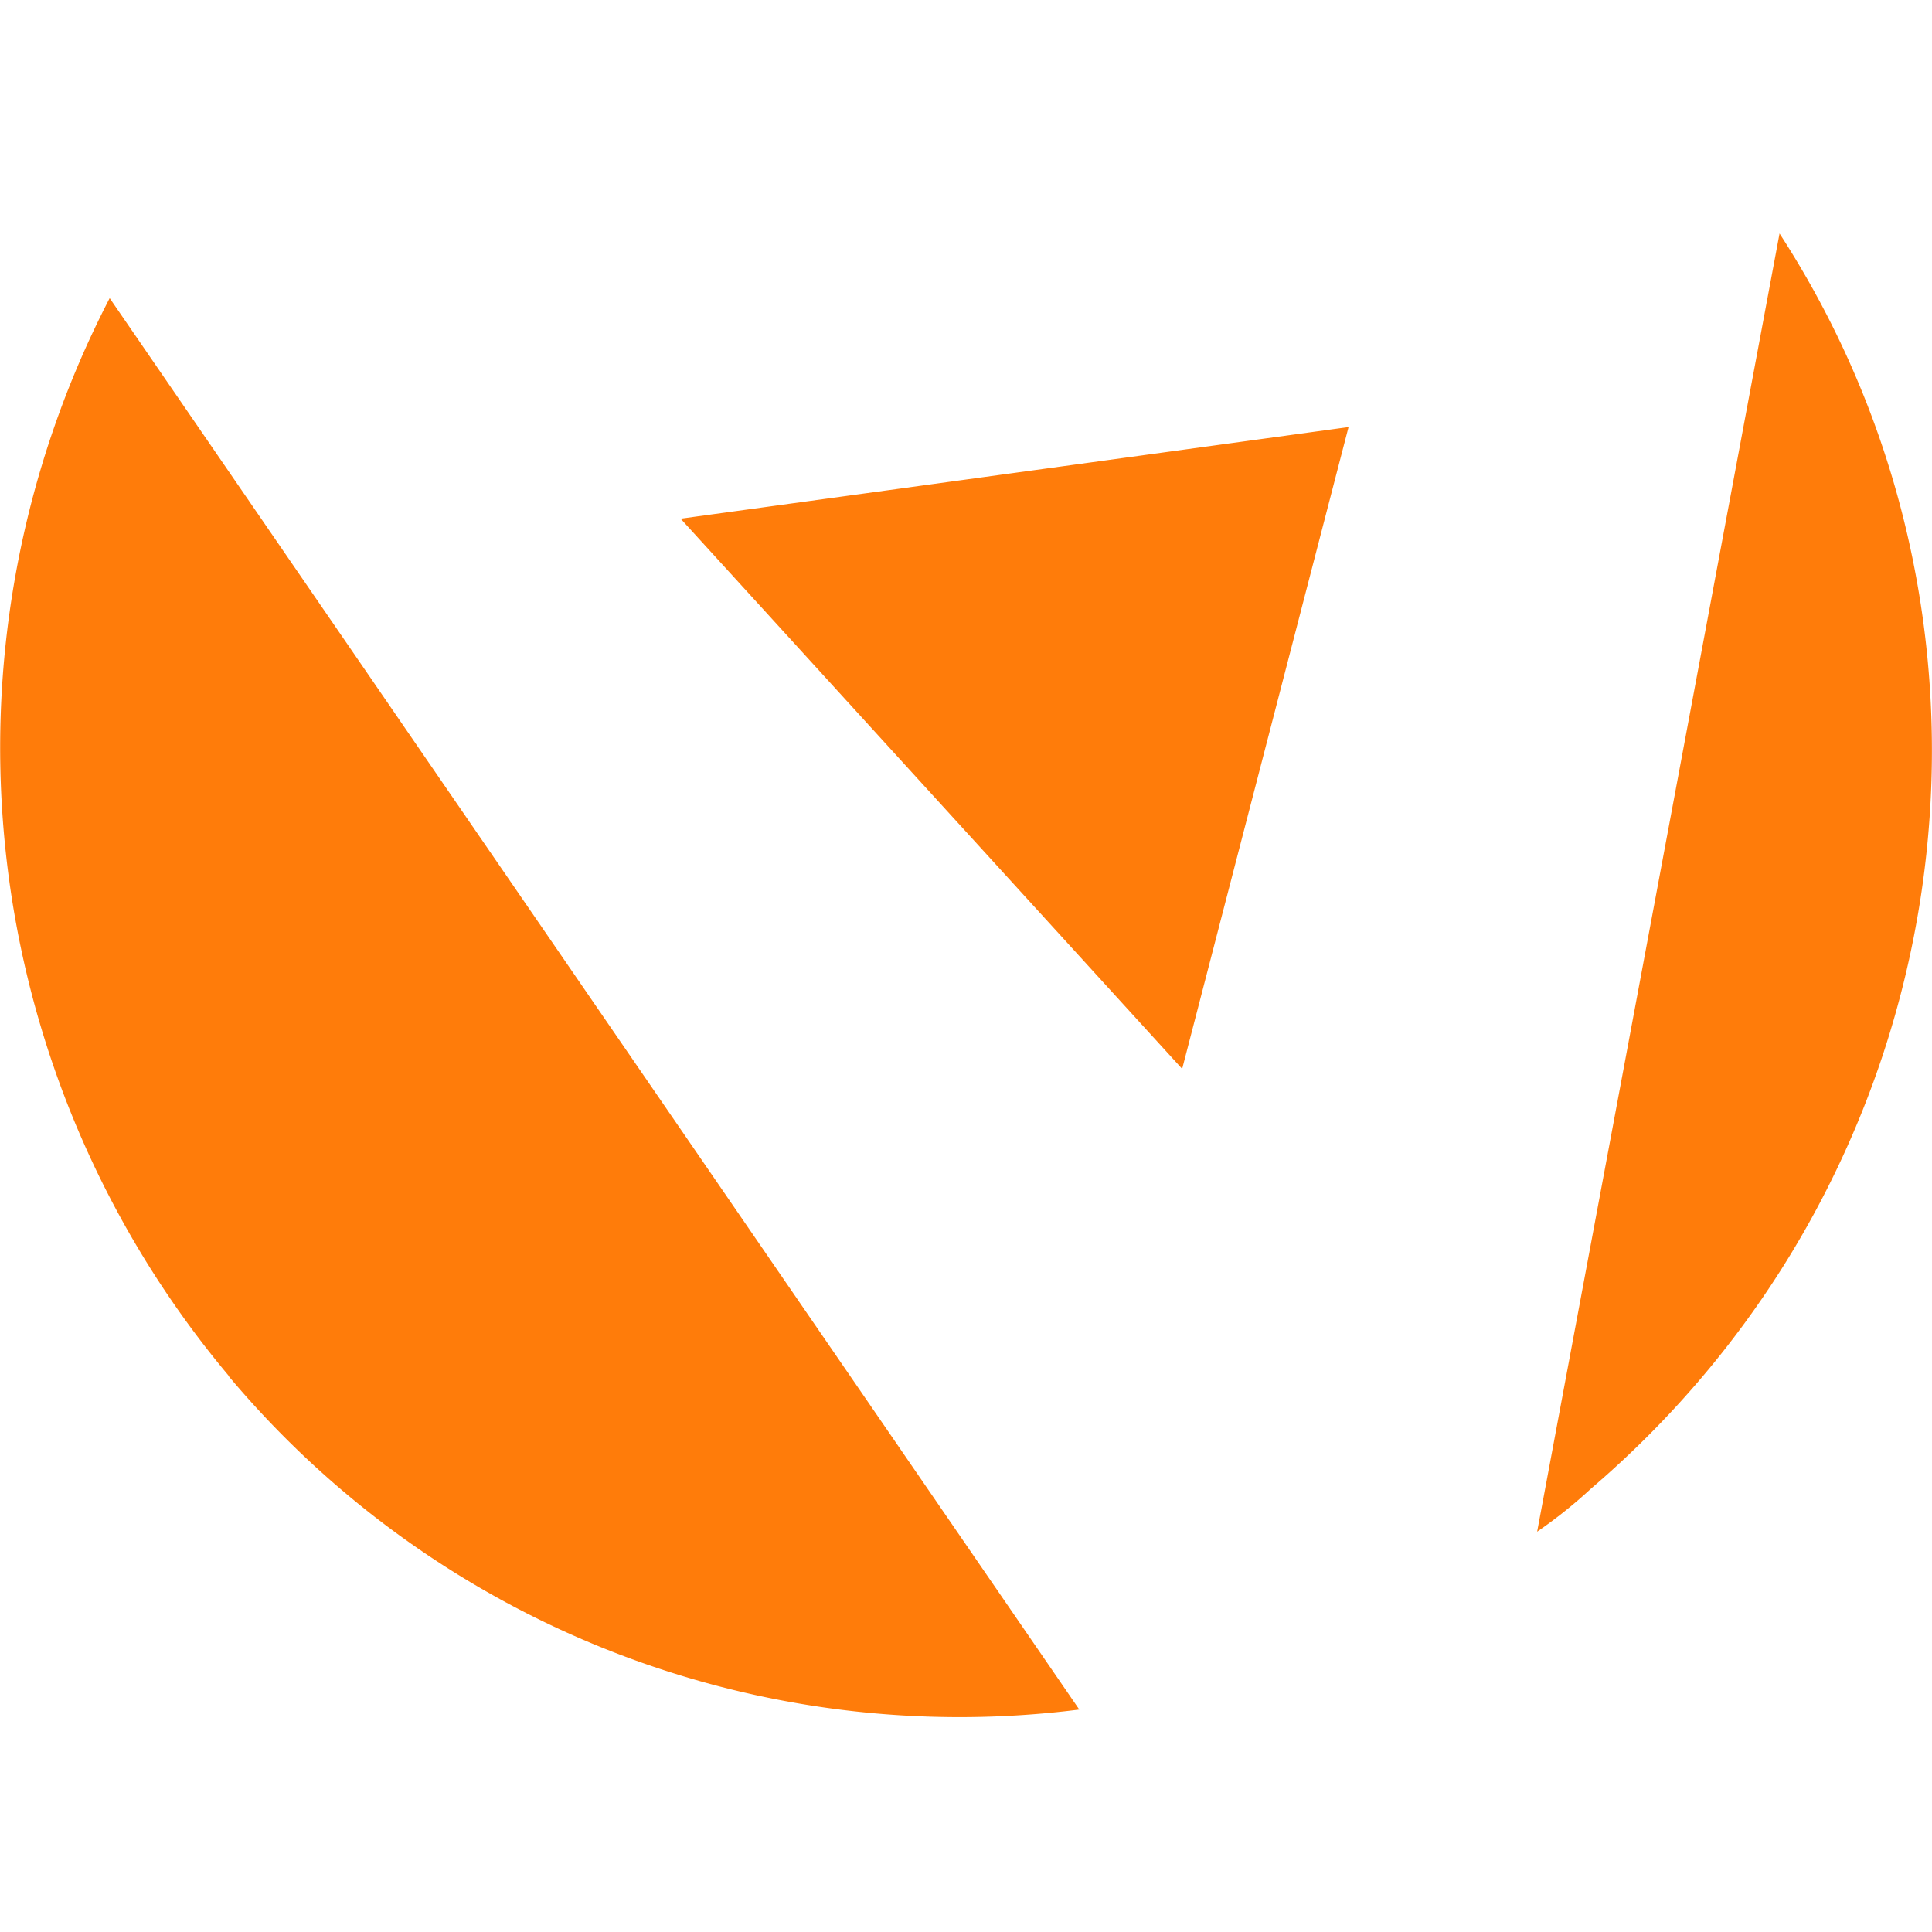 <?xml version="1.0" encoding="UTF-8" standalone="no"?>
<svg
   viewBox="0 0 162.59 162.59"
   version="1.1"
   id="svg1"
   sodipodi:docname="vimm-icon.svg"
   width="162.59"
   height="162.59"
   inkscape:version="1.3.2 (091e20e, 2023-11-25, custom)"
   xmlns:inkscape="http://www.inkscape.org/namespaces/inkscape"
   xmlns:sodipodi="http://sodipodi.sourceforge.net/DTD/sodipodi-0.dtd"
   xmlns="http://www.w3.org/2000/svg"
   xmlns:svg="http://www.w3.org/2000/svg"
   xmlns:rdf="http://www.w3.org/1999/02/22-rdf-syntax-ns#"
   xmlns:cc="http://creativecommons.org/ns#"
   xmlns:dc="http://purl.org/dc/elements/1.1/">
  <sodipodi:namedview
     id="namedview1"
     pagecolor="#ffffff"
     bordercolor="#000000"
     borderopacity="0.25"
     inkscape:showpageshadow="2"
     inkscape:pageopacity="0.0"
     inkscape:pagecheckerboard="0"
     inkscape:deskcolor="#d1d1d1"
     inkscape:zoom="5.1527413"
     inkscape:cx="106.35116"
     inkscape:cy="60.841401"
     inkscape:window-width="3840"
     inkscape:window-height="2054"
     inkscape:window-x="-11"
     inkscape:window-y="-11"
     inkscape:window-maximized="1"
     inkscape:current-layer="svg1" />
  <defs
     id="defs1">
    <style
       id="style1">.cls-1{fill:#ff7c0a;fill-rule:evenodd;}</style>
  </defs>
  <title
     id="title1">Icon_ElectricOrange</title>
  <g
     id="Calque_2"
     data-name="Calque 2"
     transform="translate(0,19.65)">
    <g
       id="Layer_1"
       data-name="Layer 1">
      <path
         class="cls-1"
         d="m 19.2,96.11 a 80.25,80.25 0 0 0 71.63,28.11 L 9.23,5.44 a 82.25,82.25 0 0 0 10,90.67 z m 110.16,13.14 a 39.87,39.87 0 0 0 4.53,-3.62 C 165.17,78.88 171.52,33.55 149.76,0 Z M 99.44,70.25 57.28,24 l 56.21,-7.71 -14,54 z"
         id="path1" />
    </g>
  </g>
</svg>
